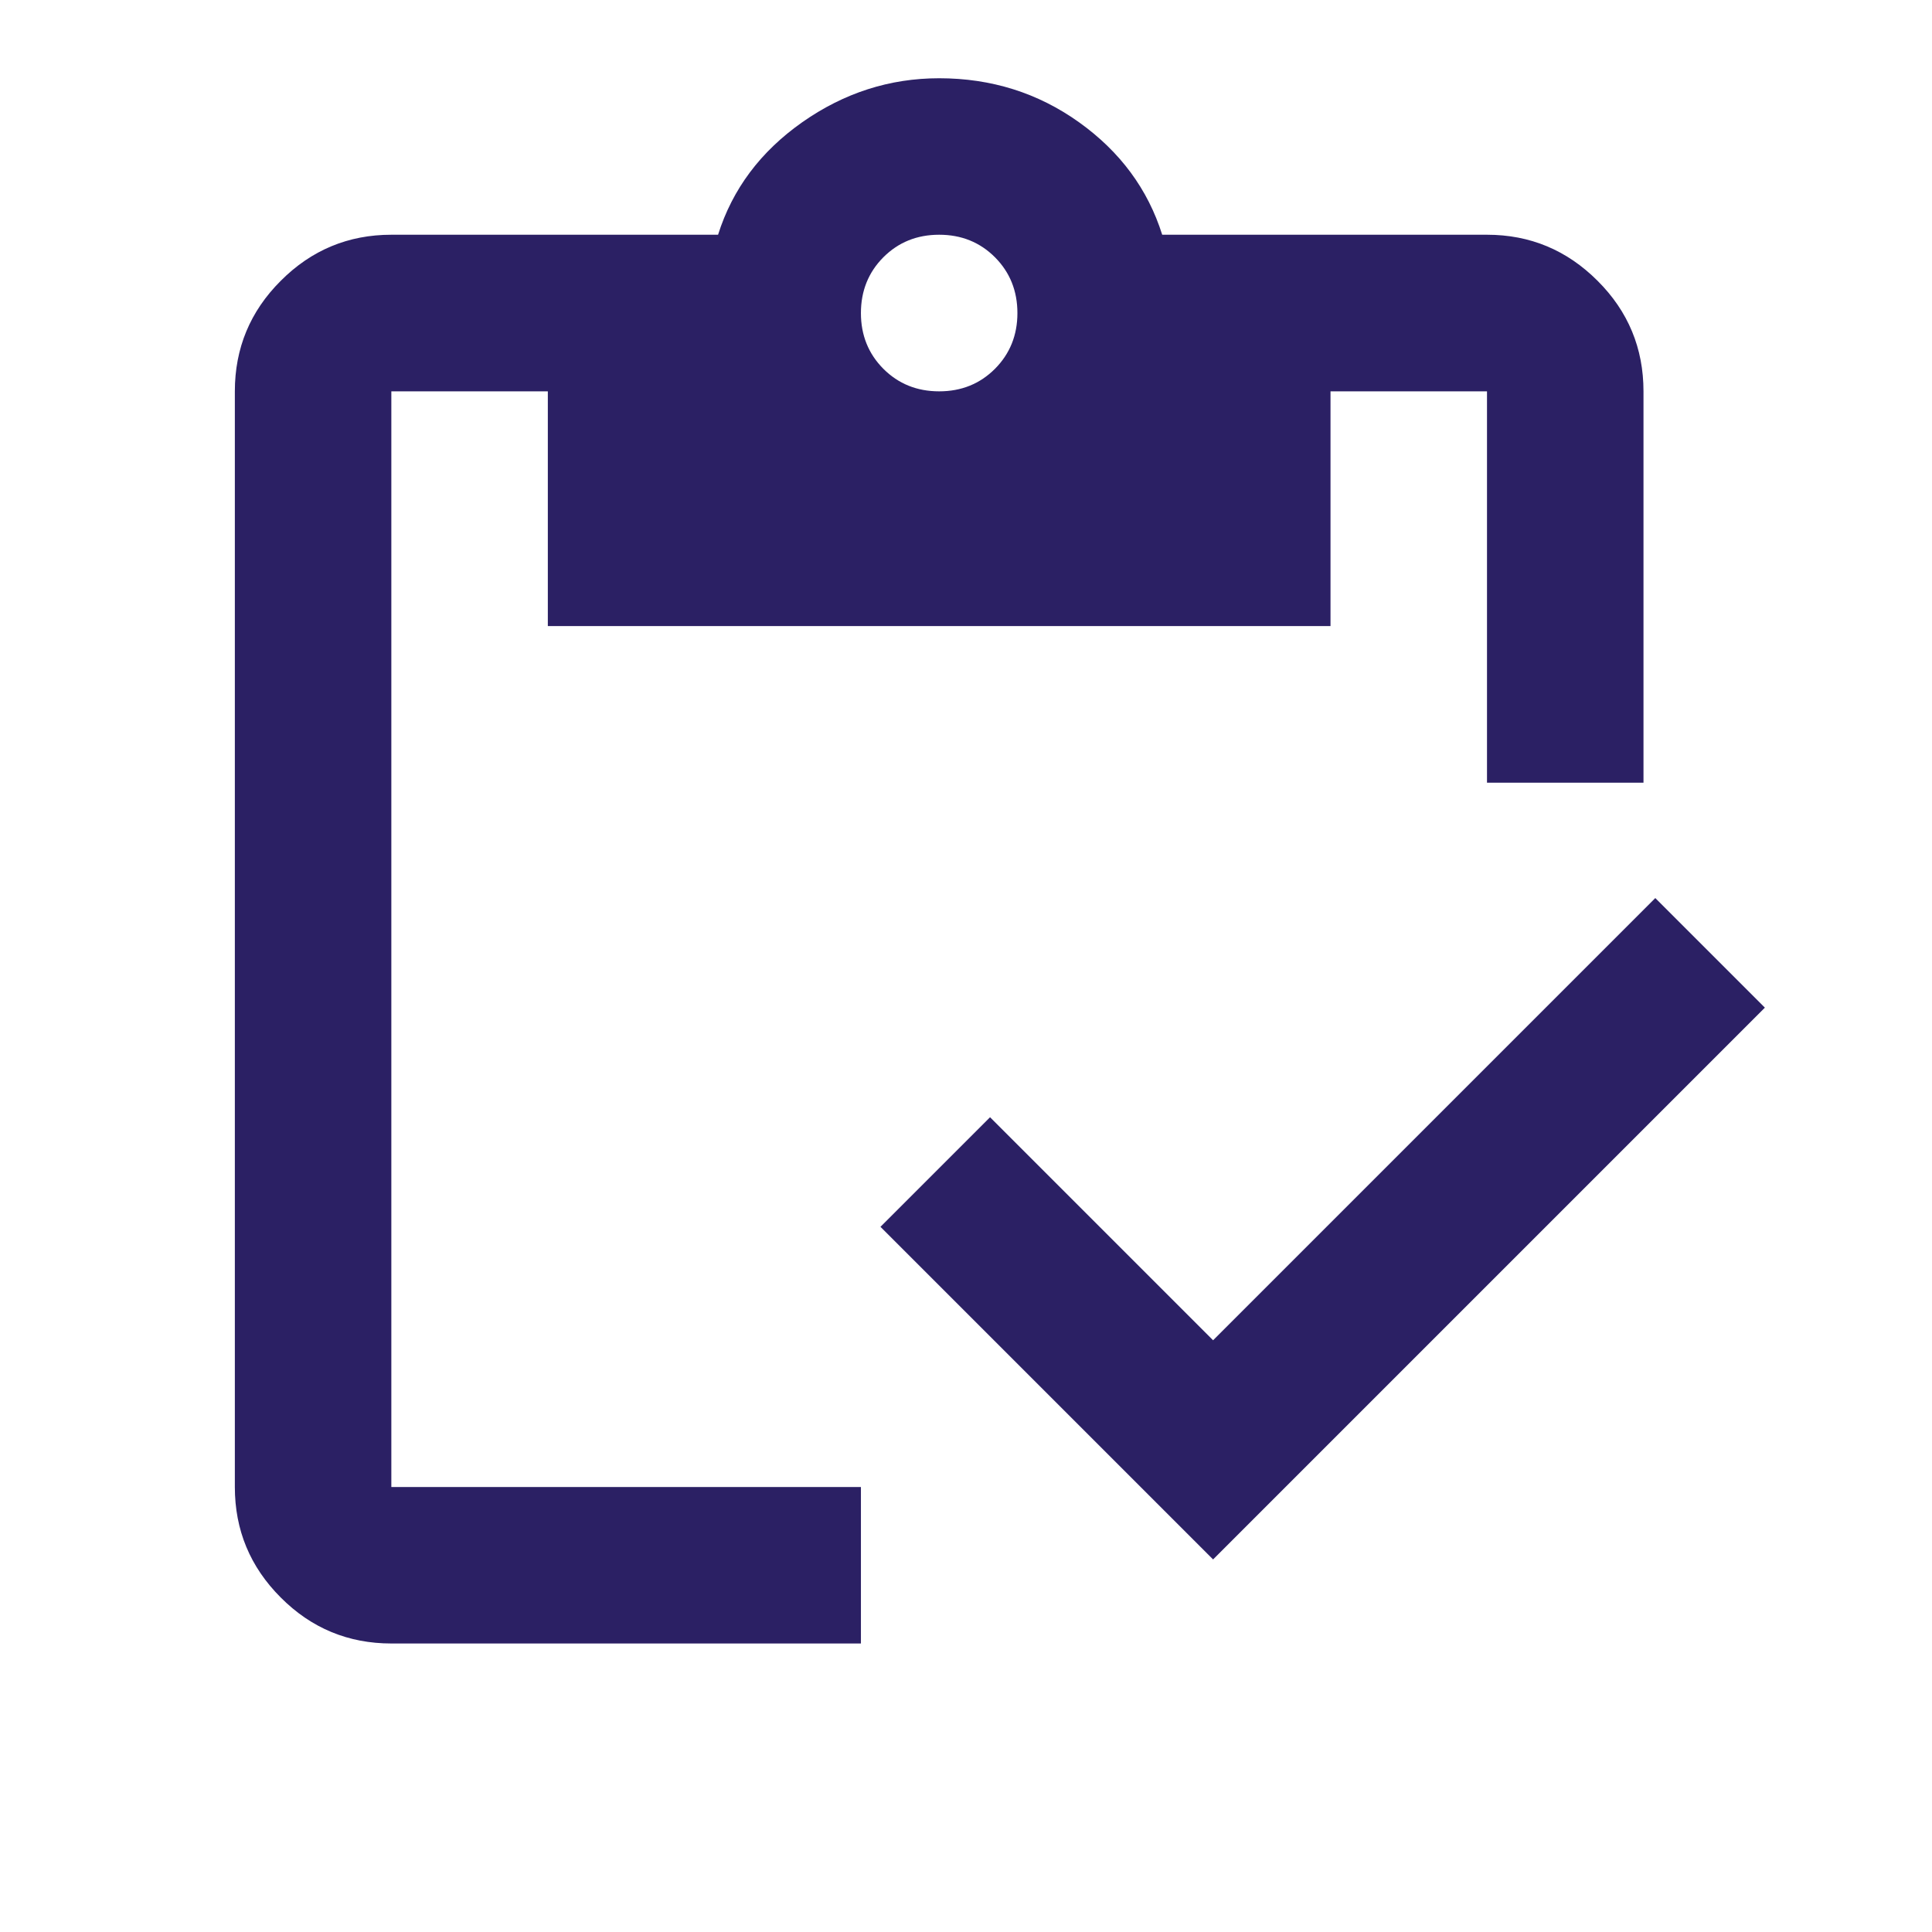 <svg width="18" height="18" viewBox="0 0 18 18" fill="none" xmlns="http://www.w3.org/2000/svg">
<path d="M11.302 14.529L8.203 11.43L9.224 10.409L11.302 12.487L15.422 8.367L16.443 9.388L11.302 14.529ZM15.312 7.292H13.854V3.646H12.396V5.833H5.104V3.646H3.646V13.854H8.021V15.312H3.646C3.245 15.312 2.901 15.17 2.616 14.884C2.33 14.598 2.188 14.255 2.188 13.854V3.646C2.188 3.245 2.33 2.901 2.616 2.616C2.901 2.33 3.245 2.187 3.646 2.187H6.69C6.824 1.762 7.085 1.413 7.474 1.139C7.863 0.866 8.288 0.729 8.75 0.729C9.236 0.729 9.671 0.866 10.053 1.139C10.436 1.413 10.694 1.762 10.828 2.187H13.854C14.255 2.187 14.598 2.33 14.884 2.616C15.17 2.901 15.312 3.245 15.312 3.646V7.292ZM8.75 3.646C8.957 3.646 9.13 3.576 9.27 3.436C9.409 3.296 9.479 3.123 9.479 2.917C9.479 2.71 9.409 2.537 9.27 2.397C9.13 2.257 8.957 2.187 8.75 2.187C8.543 2.187 8.37 2.257 8.23 2.397C8.091 2.537 8.021 2.71 8.021 2.917C8.021 3.123 8.091 3.296 8.23 3.436C8.37 3.576 8.543 3.646 8.75 3.646Z" fill="#2B2064"/>
</svg>
